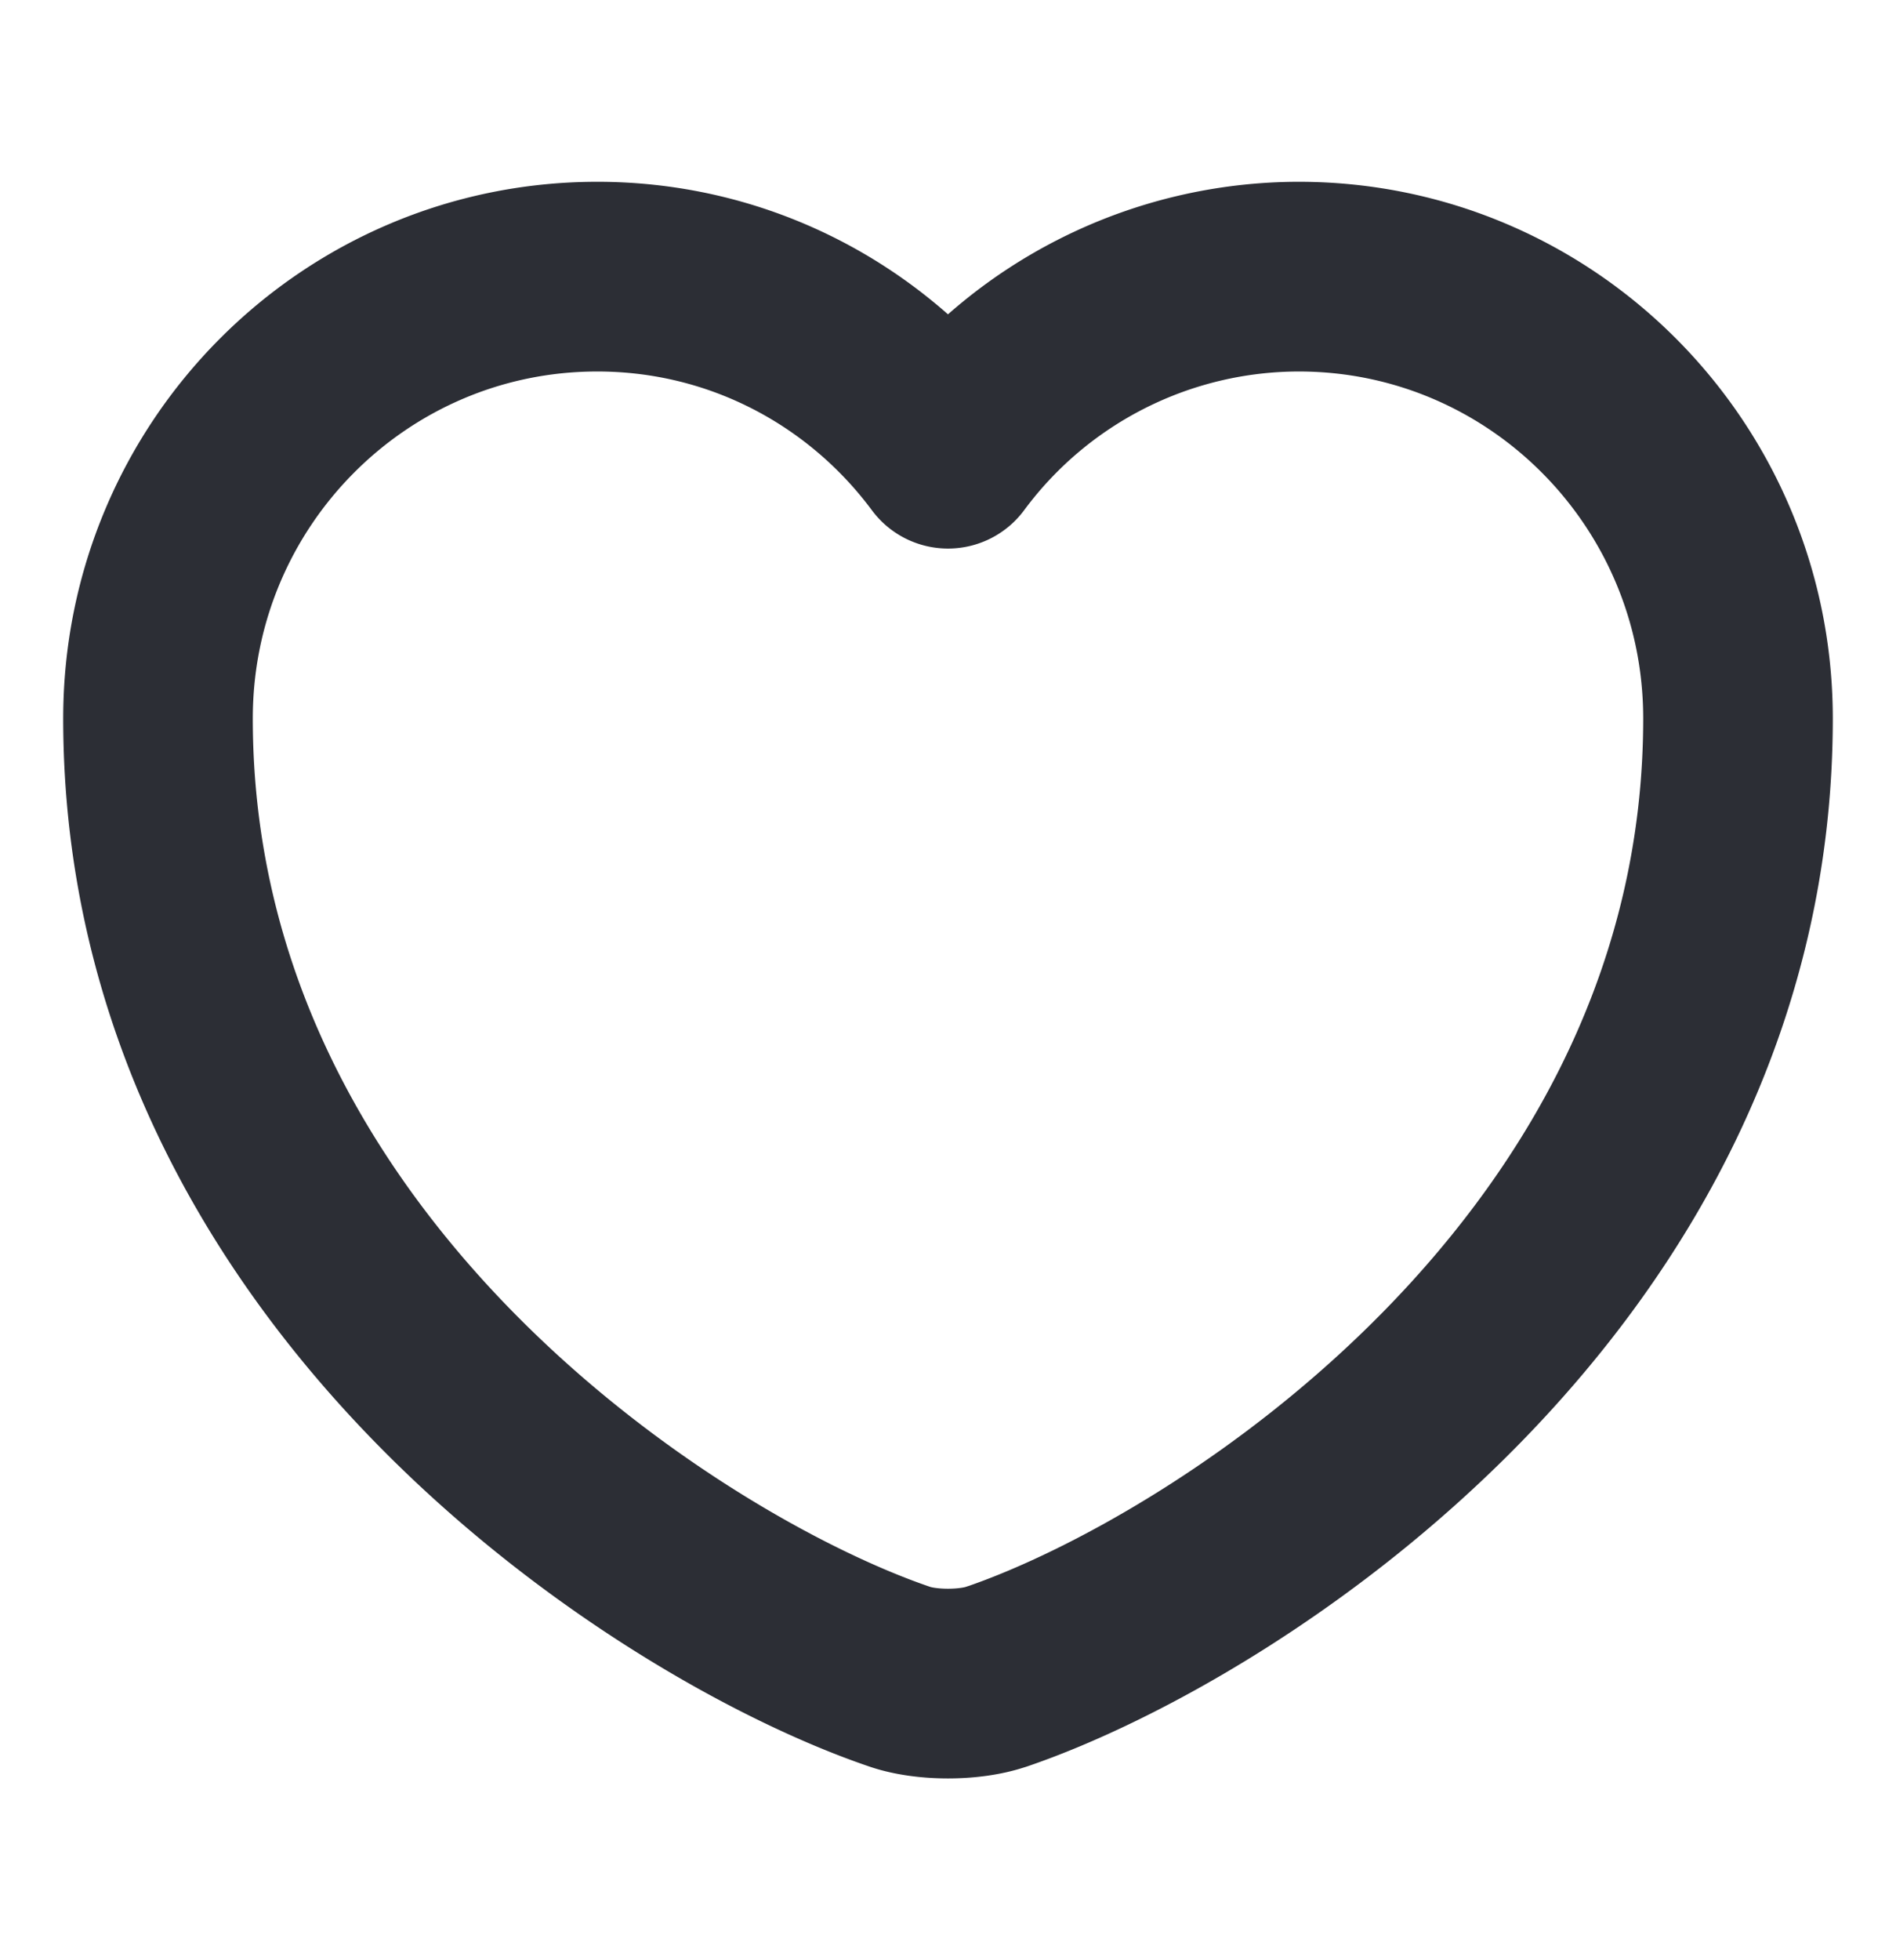 <svg width="30" height="31" fill="none" xmlns="http://www.w3.org/2000/svg"><path d="M15.775 26.512c-.425.15-1.125.15-1.55 0C10.6 25.276 2.5 20.112 2.5 11.362c0-3.862 3.112-6.987 6.95-6.987 2.275 0 4.288 1.1 5.55 2.8a6.912 6.912 0 0 1 5.55-2.8c3.837 0 6.95 3.125 6.95 6.988 0 8.75-8.1 13.912-11.725 15.15Z" stroke="#2C2E35" stroke-width="3" stroke-linecap="round" stroke-linejoin="round"/></svg>